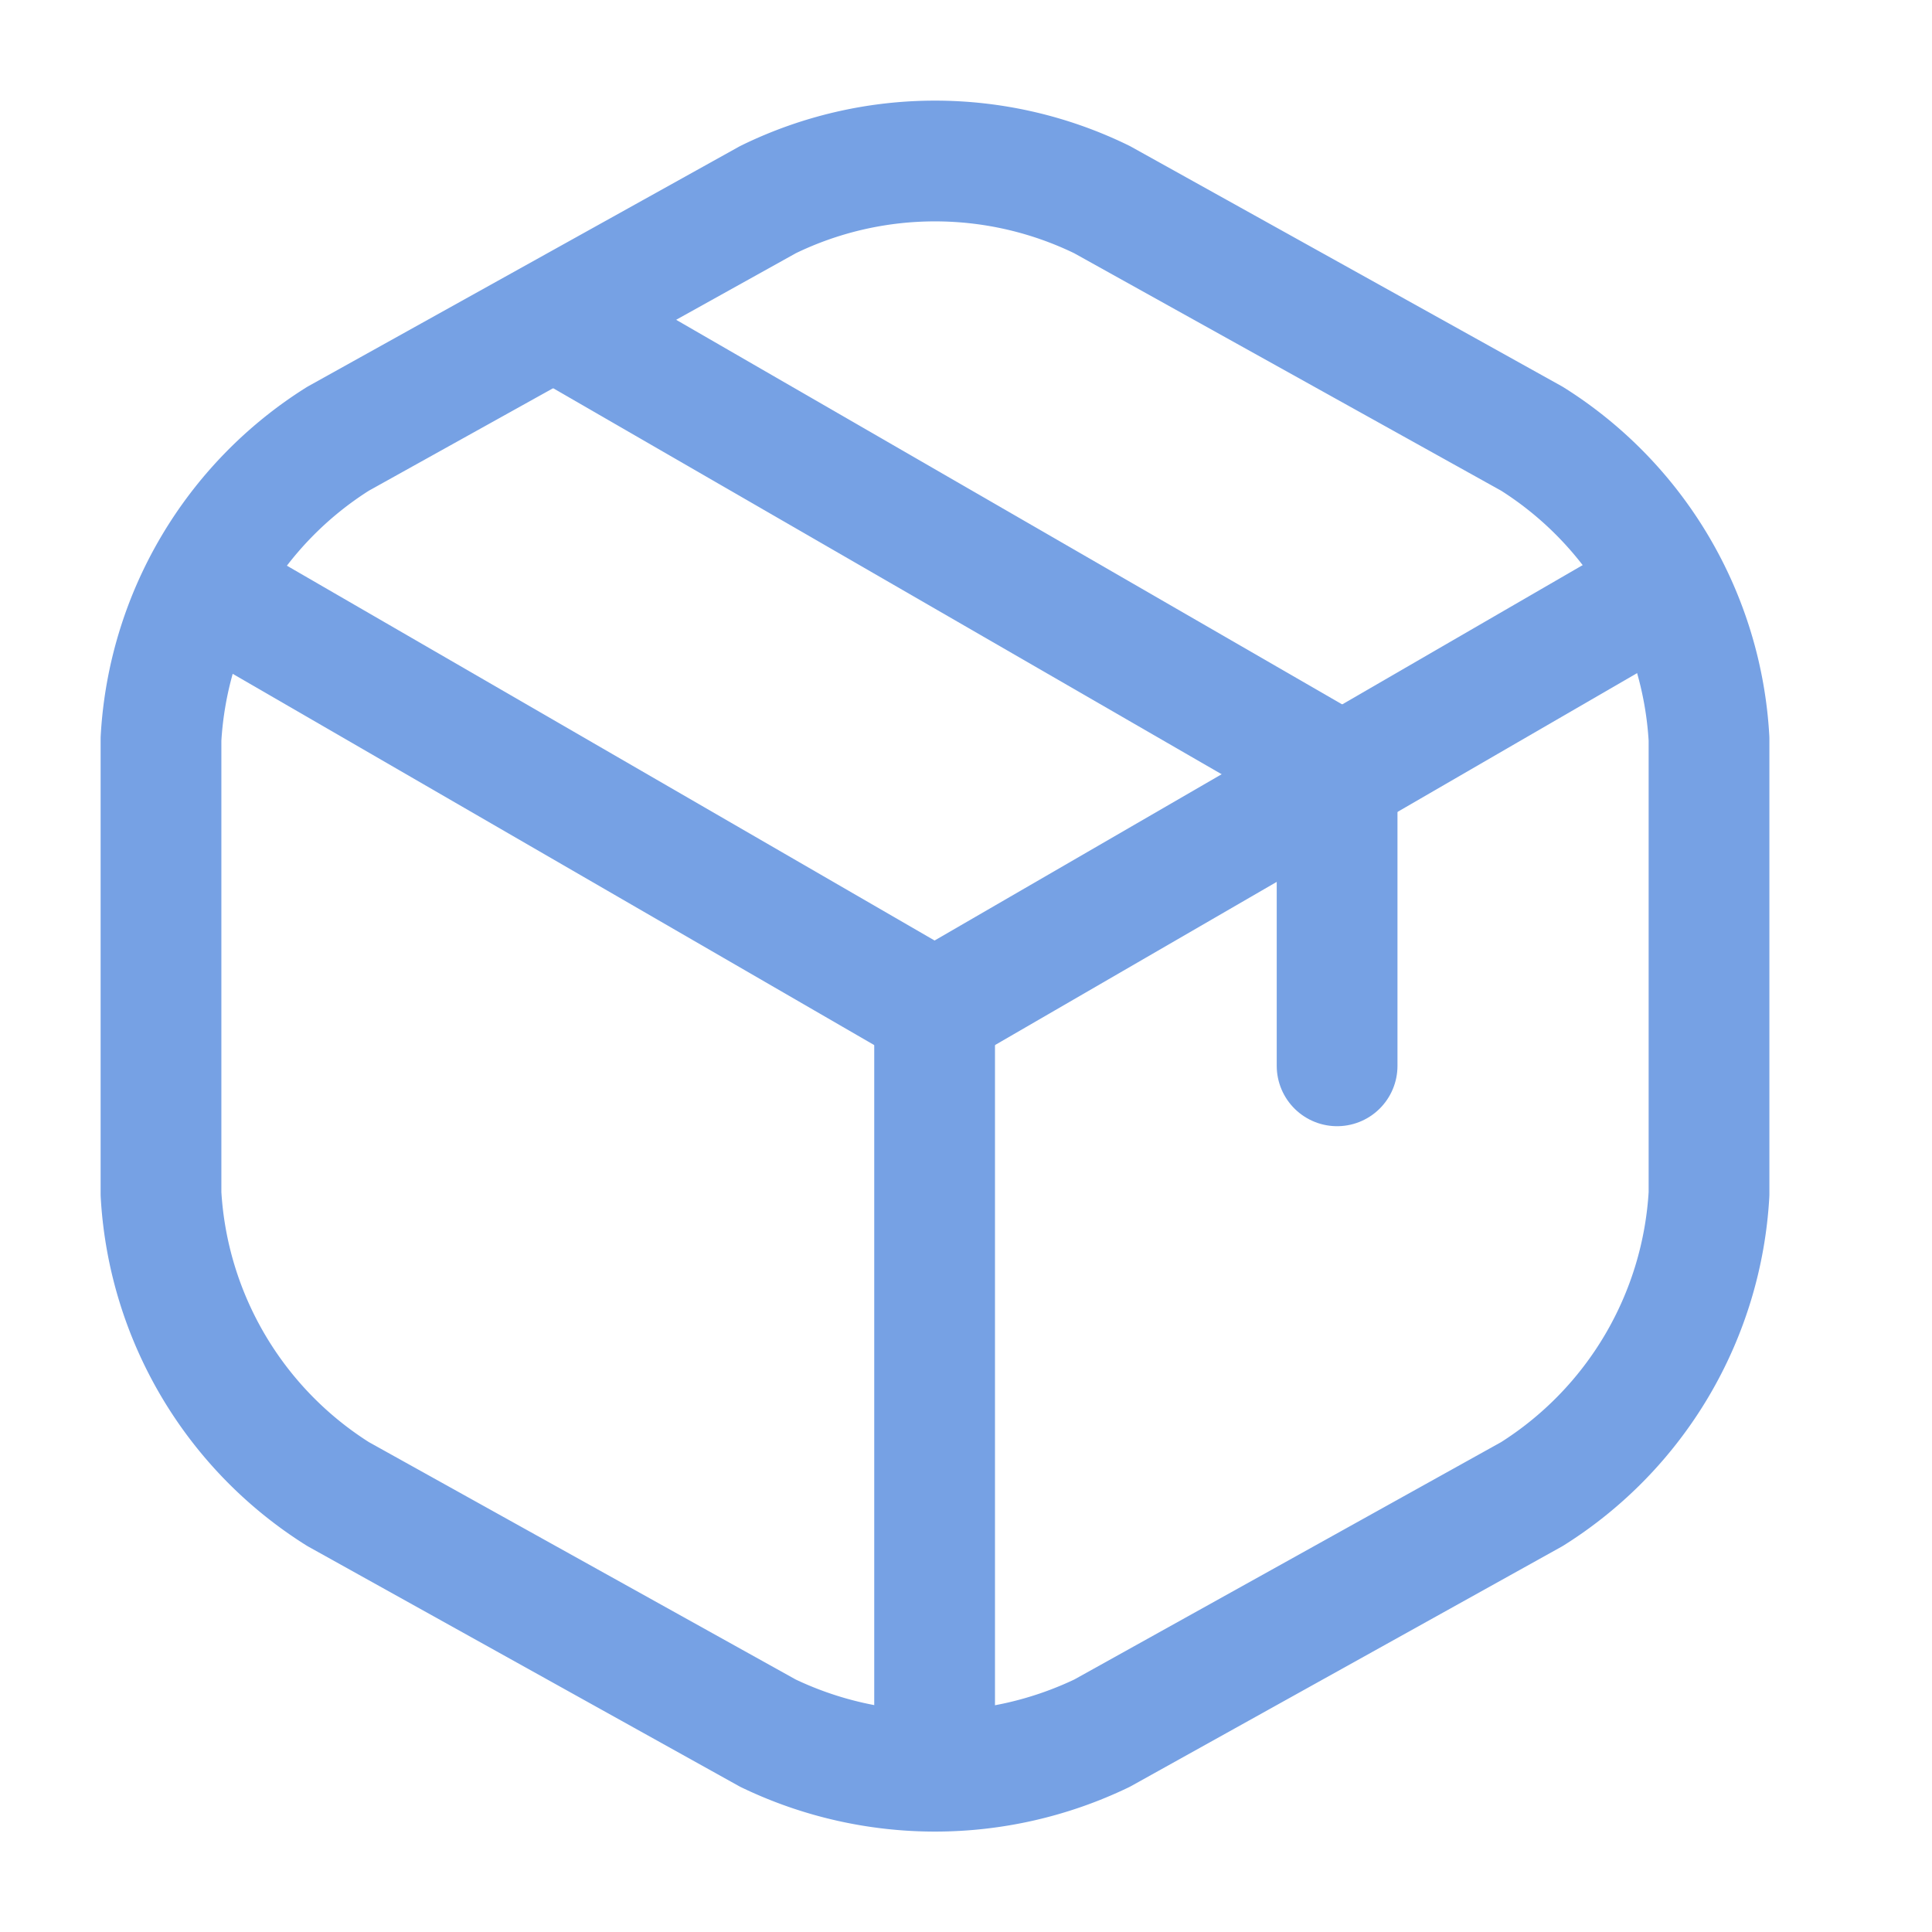 <svg xmlns="http://www.w3.org/2000/svg" width="24" height="24" viewBox="0 0 24 24">
  <g id="Group_930" data-name="Group 930" transform="translate(-1227 -412)">
    <rect id="Rectangle_5" data-name="Rectangle 5" width="24" height="24" transform="translate(1227 412)" fill="none"/>
    <g id="Group_931" data-name="Group 931" transform="translate(1226.61 412)">
      <path id="Path_46" data-name="Path 46" d="M3.17,7.44,12,12.55l8.77-5.08" fill="none" stroke="#76a1e4" stroke-linecap="round" stroke-linejoin="round" stroke-width="1.5"/>
      <path id="Path_47" data-name="Path 47" d="M12,21.61V12.54" fill="none" stroke="#76a1e4" stroke-linecap="round" stroke-linejoin="round" stroke-width="1.5"/>
      <path id="Path_48" data-name="Path 48" d="M9.93,2.48,4.59,5.45a4.719,4.719,0,0,0-2.2,3.73v5.65a4.719,4.719,0,0,0,2.2,3.73l5.34,2.97a4.792,4.792,0,0,0,4.15,0l5.34-2.97a4.719,4.719,0,0,0,2.2-3.73V9.18a4.719,4.719,0,0,0-2.2-3.73L14.08,2.48A4.725,4.725,0,0,0,9.93,2.48Z" fill="none" stroke="#76a1e4" stroke-linecap="round" stroke-linejoin="round" stroke-width="1.5"/>
      <path id="Path_49" data-name="Path 49" d="M17,13.24V9.58L7.51,4.1" fill="none" stroke="#76a1e4" stroke-linecap="round" stroke-linejoin="round" stroke-width="1.5"/>
    </g>
  </g>
</svg>
